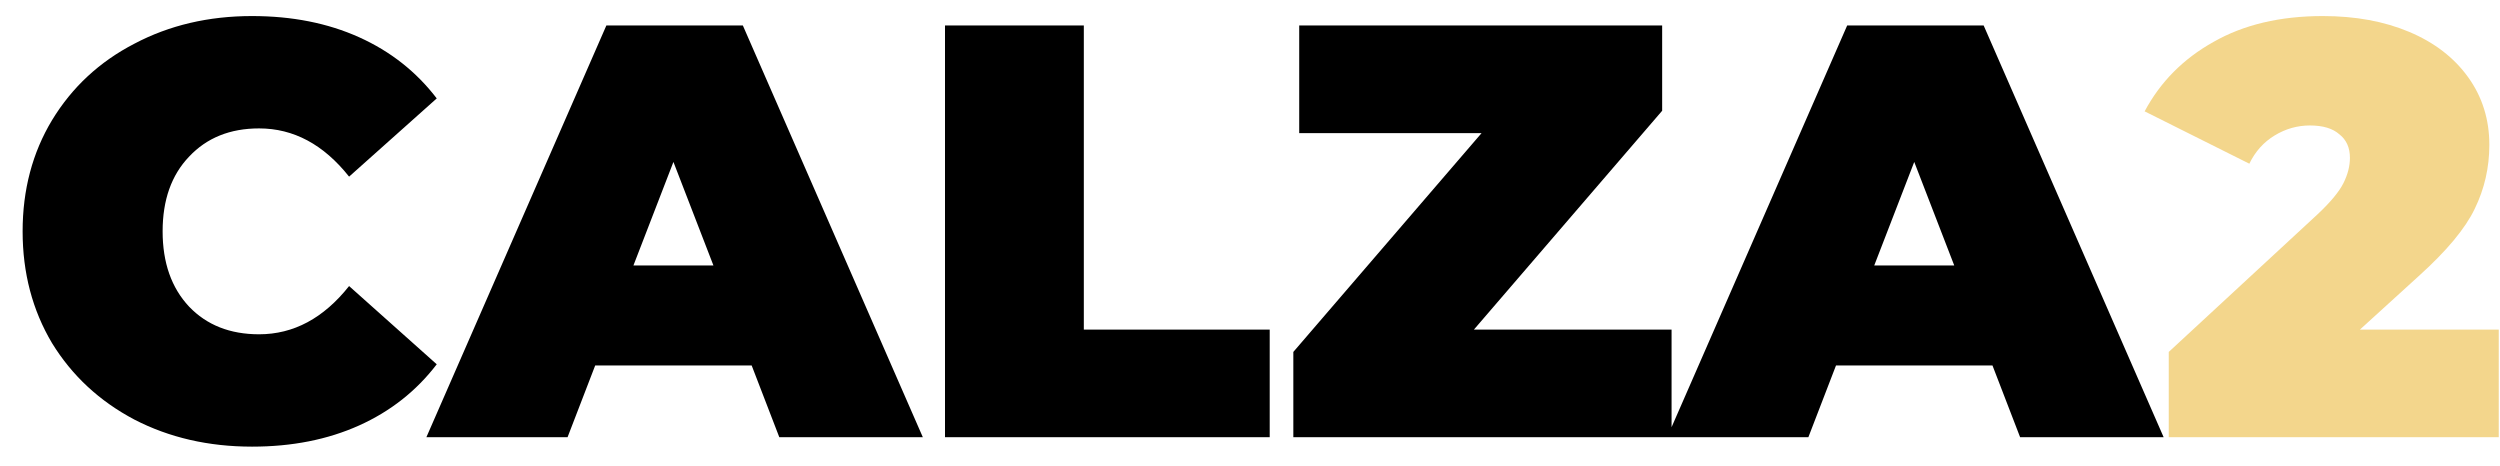 <svg width="102" height="19" viewBox="0 0 102 19" fill="none" xmlns="http://www.w3.org/2000/svg">
<path d="M10.283 18.223C8.507 18.223 6.907 17.855 5.483 17.119C4.059 16.367 2.939 15.327 2.123 13.999C1.323 12.655 0.923 11.135 0.923 9.439C0.923 7.743 1.323 6.231 2.123 4.903C2.939 3.559 4.059 2.519 5.483 1.783C6.907 1.031 8.507 0.655 10.283 0.655C11.915 0.655 13.371 0.943 14.651 1.519C15.931 2.095 16.987 2.927 17.819 4.015L14.243 7.207C13.203 5.895 11.979 5.239 10.571 5.239C9.387 5.239 8.435 5.623 7.715 6.391C6.995 7.143 6.635 8.159 6.635 9.439C6.635 10.719 6.995 11.743 7.715 12.511C8.435 13.263 9.387 13.639 10.571 13.639C11.979 13.639 13.203 12.983 14.243 11.671L17.819 14.863C16.987 15.951 15.931 16.783 14.651 17.359C13.371 17.935 11.915 18.223 10.283 18.223ZM30.668 14.911H24.284L23.156 17.839H17.396L24.74 1.039H30.308L37.652 17.839H31.796L30.668 14.911ZM29.108 10.831L27.476 6.607L25.844 10.831H29.108ZM38.556 1.039H44.22V13.447H51.804V17.839H38.556V1.039ZM68.2 13.447V17.839H52.768V14.359L60.448 5.431H53.008V1.039H67.816V4.519L60.136 13.447H68.2ZM81.293 14.911H74.909L73.781 17.839H68.021L75.365 1.039H80.933L88.277 17.839H82.421L81.293 14.911ZM79.733 10.831L78.101 6.607L76.469 10.831H79.733Z" fill="black"/>
<path d="M101.949 13.447V17.839H88.485V14.359L94.557 8.743C95.085 8.247 95.437 7.823 95.613 7.471C95.789 7.119 95.877 6.775 95.877 6.439C95.877 6.023 95.733 5.703 95.445 5.479C95.173 5.239 94.773 5.119 94.245 5.119C93.733 5.119 93.253 5.255 92.805 5.527C92.357 5.799 92.013 6.183 91.773 6.679L87.501 4.543C88.141 3.343 89.077 2.399 90.309 1.711C91.541 1.007 93.029 0.655 94.773 0.655C96.101 0.655 97.277 0.871 98.301 1.303C99.325 1.735 100.125 2.351 100.701 3.151C101.277 3.951 101.565 4.871 101.565 5.911C101.565 6.839 101.365 7.711 100.965 8.527C100.581 9.327 99.821 10.239 98.685 11.263L96.285 13.447H101.949Z" fill="#F3D68C"/>
</svg>
